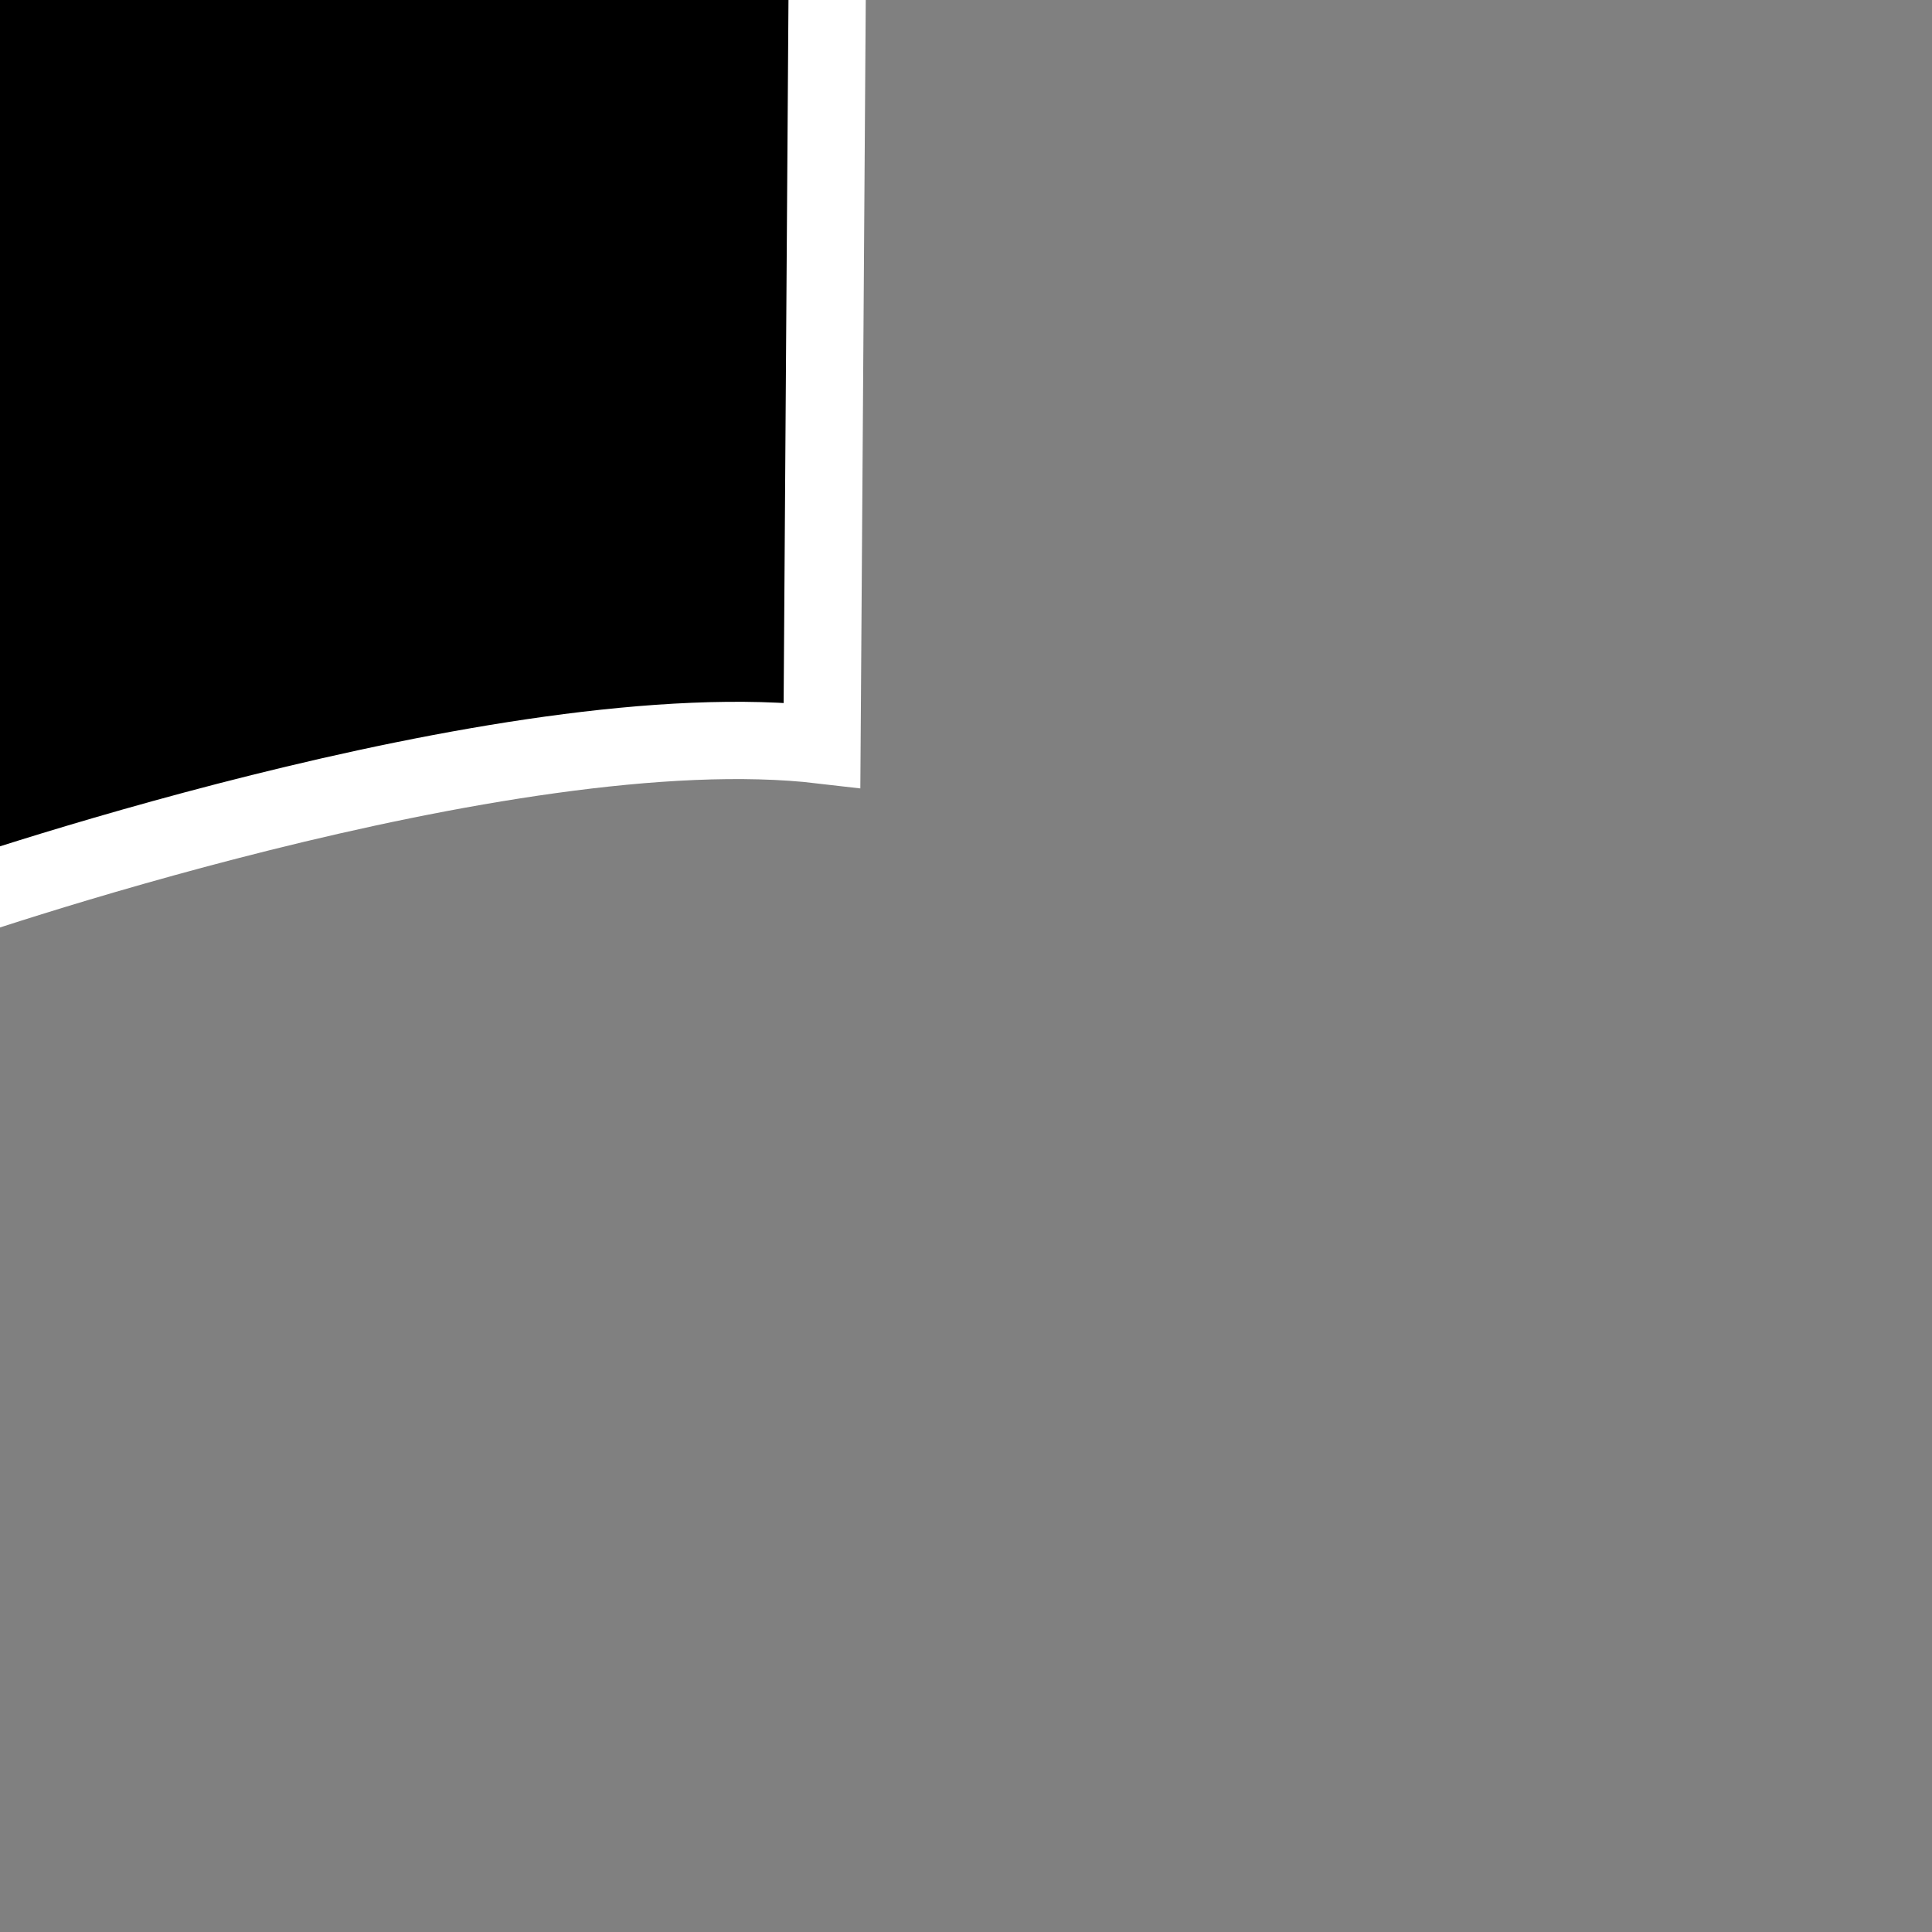 <svg viewBox="25 23 50 50" xmlns="http://www.w3.org/2000/svg"><rect x="25" y="23" width="50" height="50" fill="#808080" stroke="none"/><path d="M0 9.295C0 9.295 9.986 7.758 23.152 14.088L23.152 46.5C23.152 46.5 8.398 41.322.227 42.281L0 9.295 0 9.295zM46.5 9.295C46.5 9.295 36.513 7.758 23.347 14.088L23.347 46.5C23.347 46.5 38.102 41.322 46.273 42.281L46.5 9.295 46.5 9.295zM3.055 3.978C3.055 3.978 13.174 3.978 20.696 10.178M11.055 0C11.055 0 18.574 3.102 21.994 8.156M43.444 3.978C43.444 3.978 33.326 3.978 25.804 10.178M35.444 0C35.444 0 27.923 3.102 24.505 8.156" stroke="#FFF" stroke-width="2"/></svg>